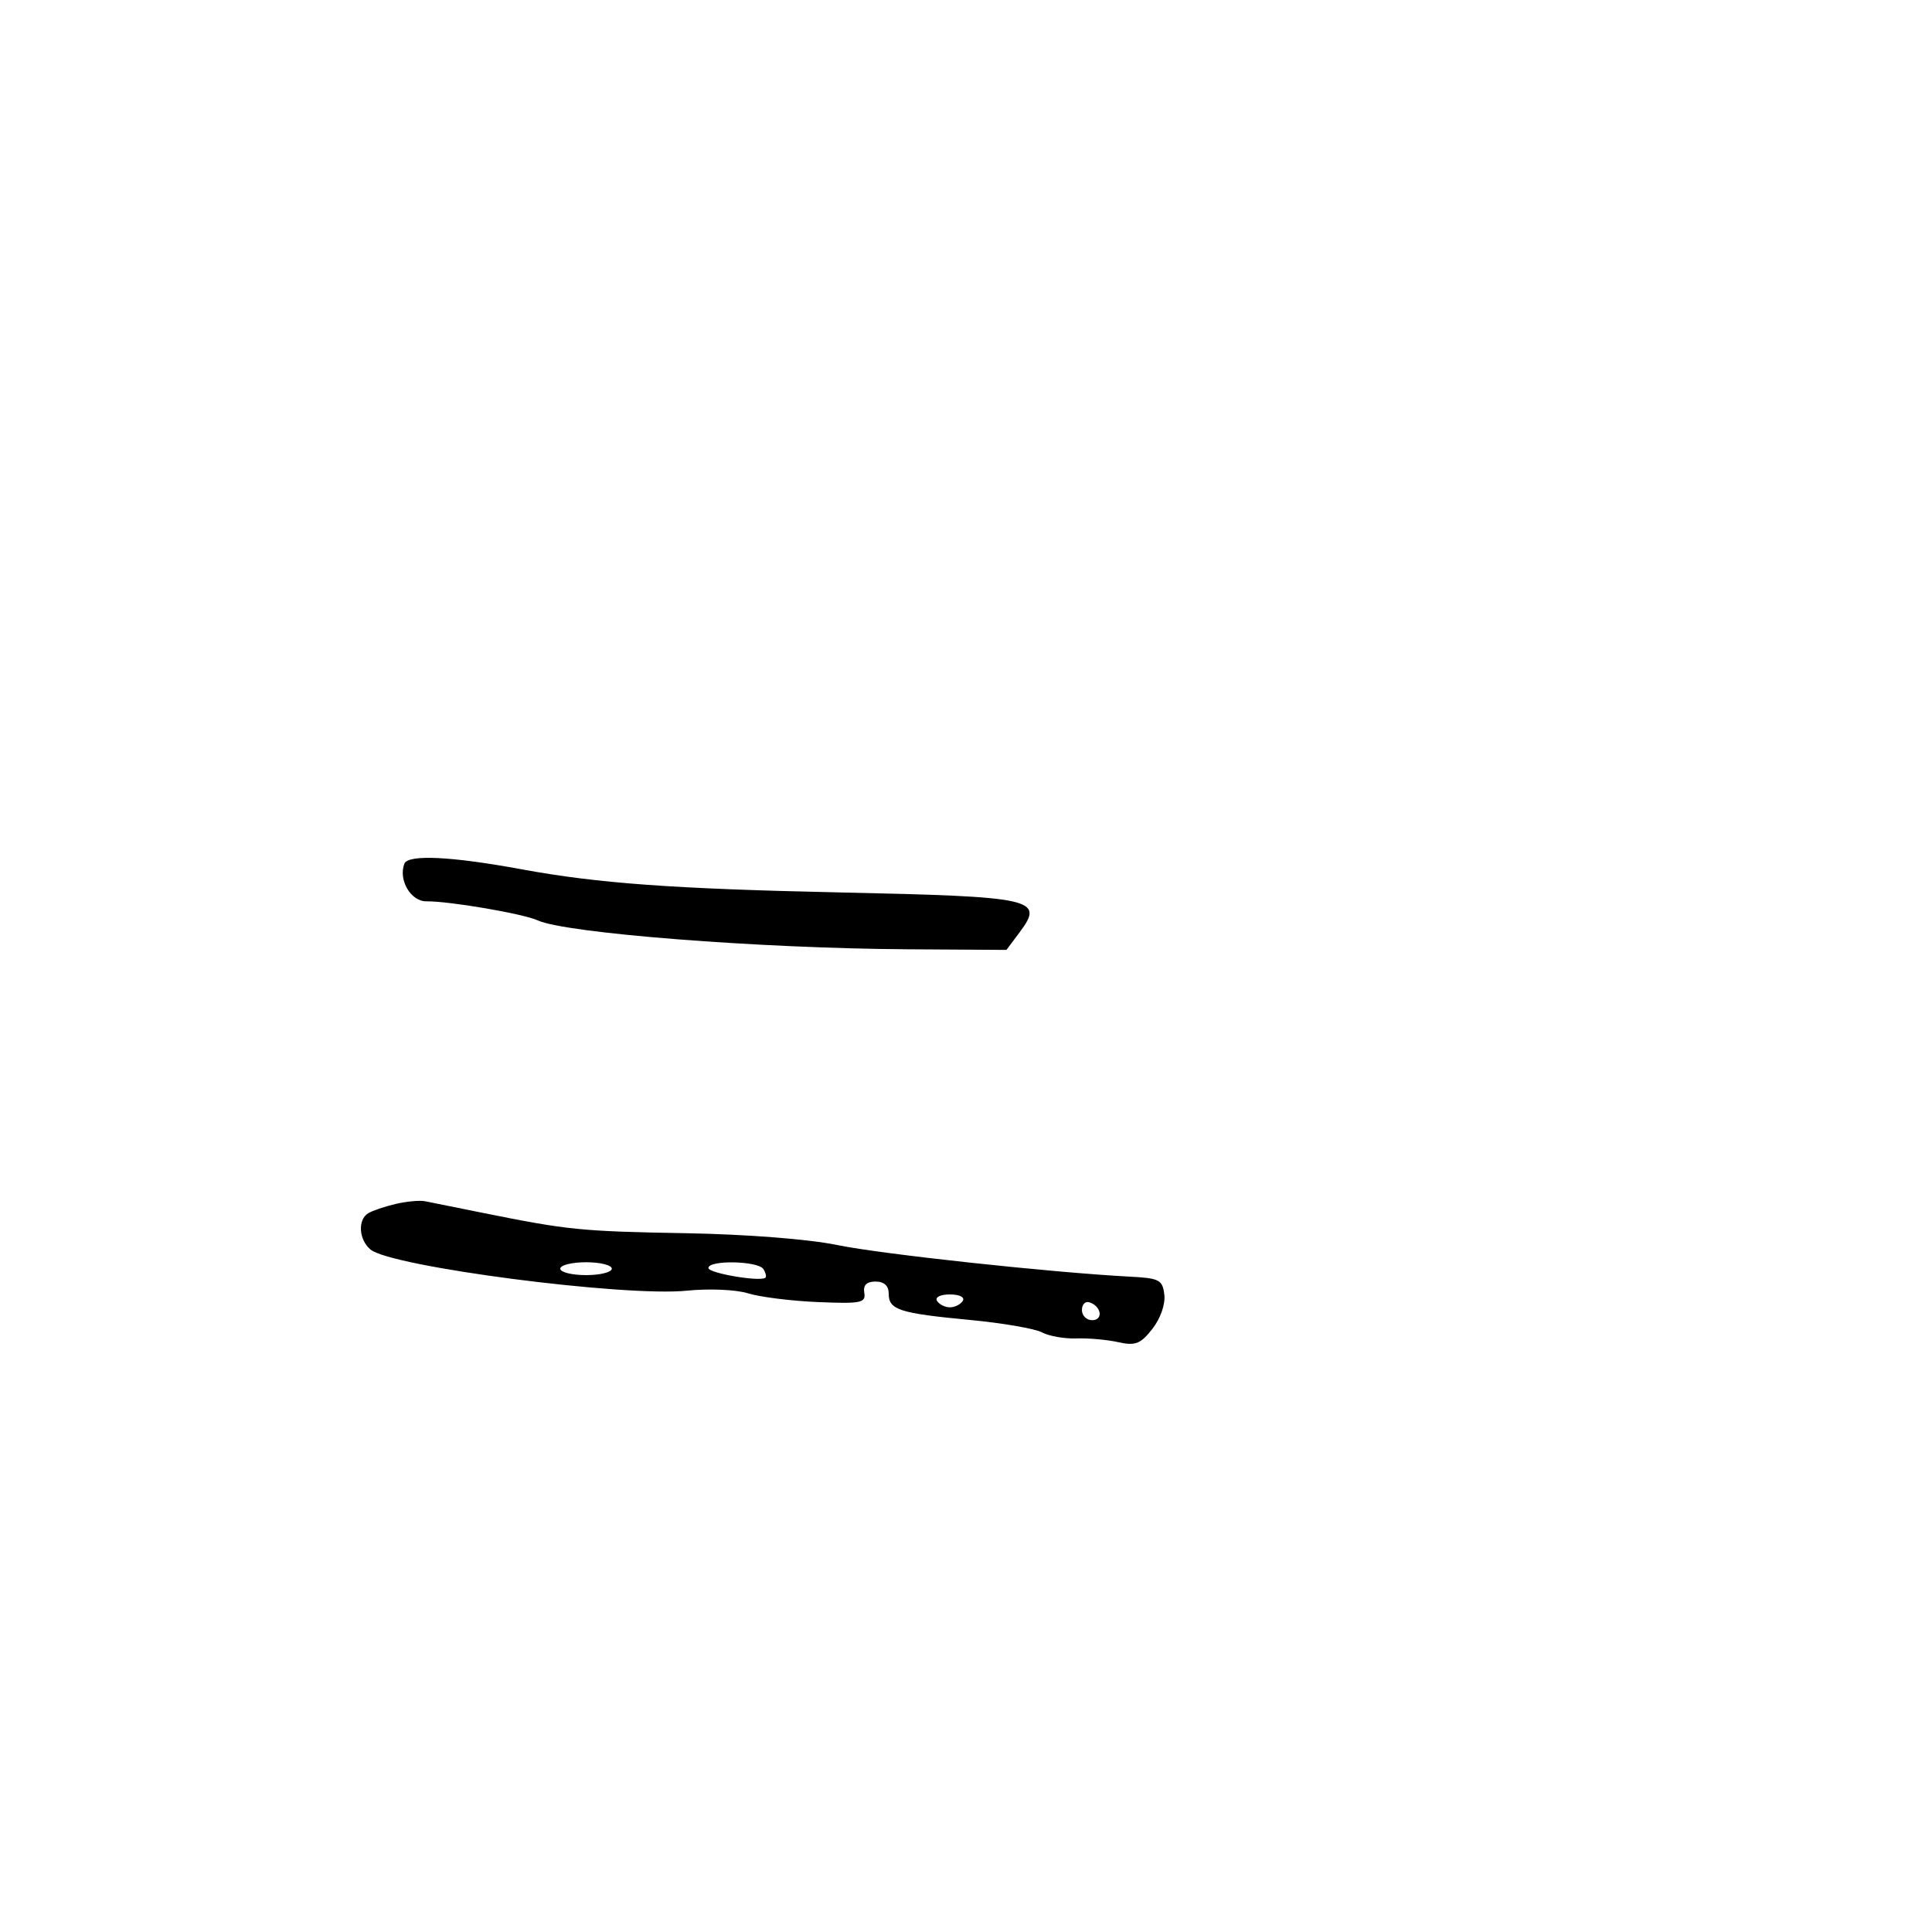 <svg xmlns="http://www.w3.org/2000/svg" width="300" height="300" viewBox="0 0 300 300" version="1.1">
  <defs/>
  <path d="M61.413,186.954 C63.111,186.554 65.175,186.362 66,186.527 C66.825,186.693 70.875,187.509 75,188.341 C88.207,191.004 90.216,191.205 106.5,191.493 C115.918,191.66 125.585,192.414 130,193.327 C136.86,194.744 163.407,197.611 175.5,198.24 C180.037,198.476 180.528,198.737 180.798,201.055 C180.97,202.536 180.186,204.765 178.932,206.359 C177.095,208.695 176.298,209.003 173.635,208.41 C171.911,208.027 168.986,207.765 167.135,207.83 C165.285,207.895 162.881,207.472 161.794,206.89 C160.707,206.308 155.672,205.44 150.606,204.96 C139.654,203.924 138,203.39 138,200.893 C138,199.653 137.295,199 135.956,199 C134.564,199 134.006,199.558 134.206,200.75 C134.468,202.31 133.684,202.466 127,202.186 C122.875,202.013 117.997,201.402 116.161,200.829 C114.296,200.247 110.101,200.064 106.661,200.416 C96.949,201.409 60.758,196.704 57.536,194.03 C55.721,192.524 55.516,189.417 57.163,188.399 C57.802,188.004 59.715,187.354 61.413,186.954 Z M62.786,134.126 C63.349,132.647 70.008,132.961 81,134.985 C92.883,137.172 104.58,138.021 130.5,138.579 C160.669,139.229 162.207,139.569 158.344,144.739 L156.281,147.5 L140.89,147.404 C117.902,147.261 87.807,144.908 83.5,142.916 C81.274,141.887 69.768,139.918 66.215,139.958 C63.793,139.985 61.828,136.642 62.786,134.126 Z M110,196.895 C110,197.7 118.002,199.066 118.85,198.406 C119.043,198.256 118.904,197.653 118.541,197.067 C117.746,195.78 110,195.624 110,196.895 Z M87,197 C87,197.55 88.8,198 91,198 C93.2,198 95,197.55 95,197 C95,196.45 93.2,196 91,196 C88.8,196 87,196.45 87,197 Z M145.5,202 C145.84,202.55 146.74,203 147.5,203 C148.26,203 149.16,202.55 149.5,202 C149.852,201.431 148.991,201 147.5,201 C146.009,201 145.148,201.431 145.5,202 Z M168,203.417 C168,204.287 168.713,205 169.583,205 C171.349,205 171.042,202.847 169.188,202.229 C168.534,202.011 168,202.546 168,203.417 Z"/>
</svg>

